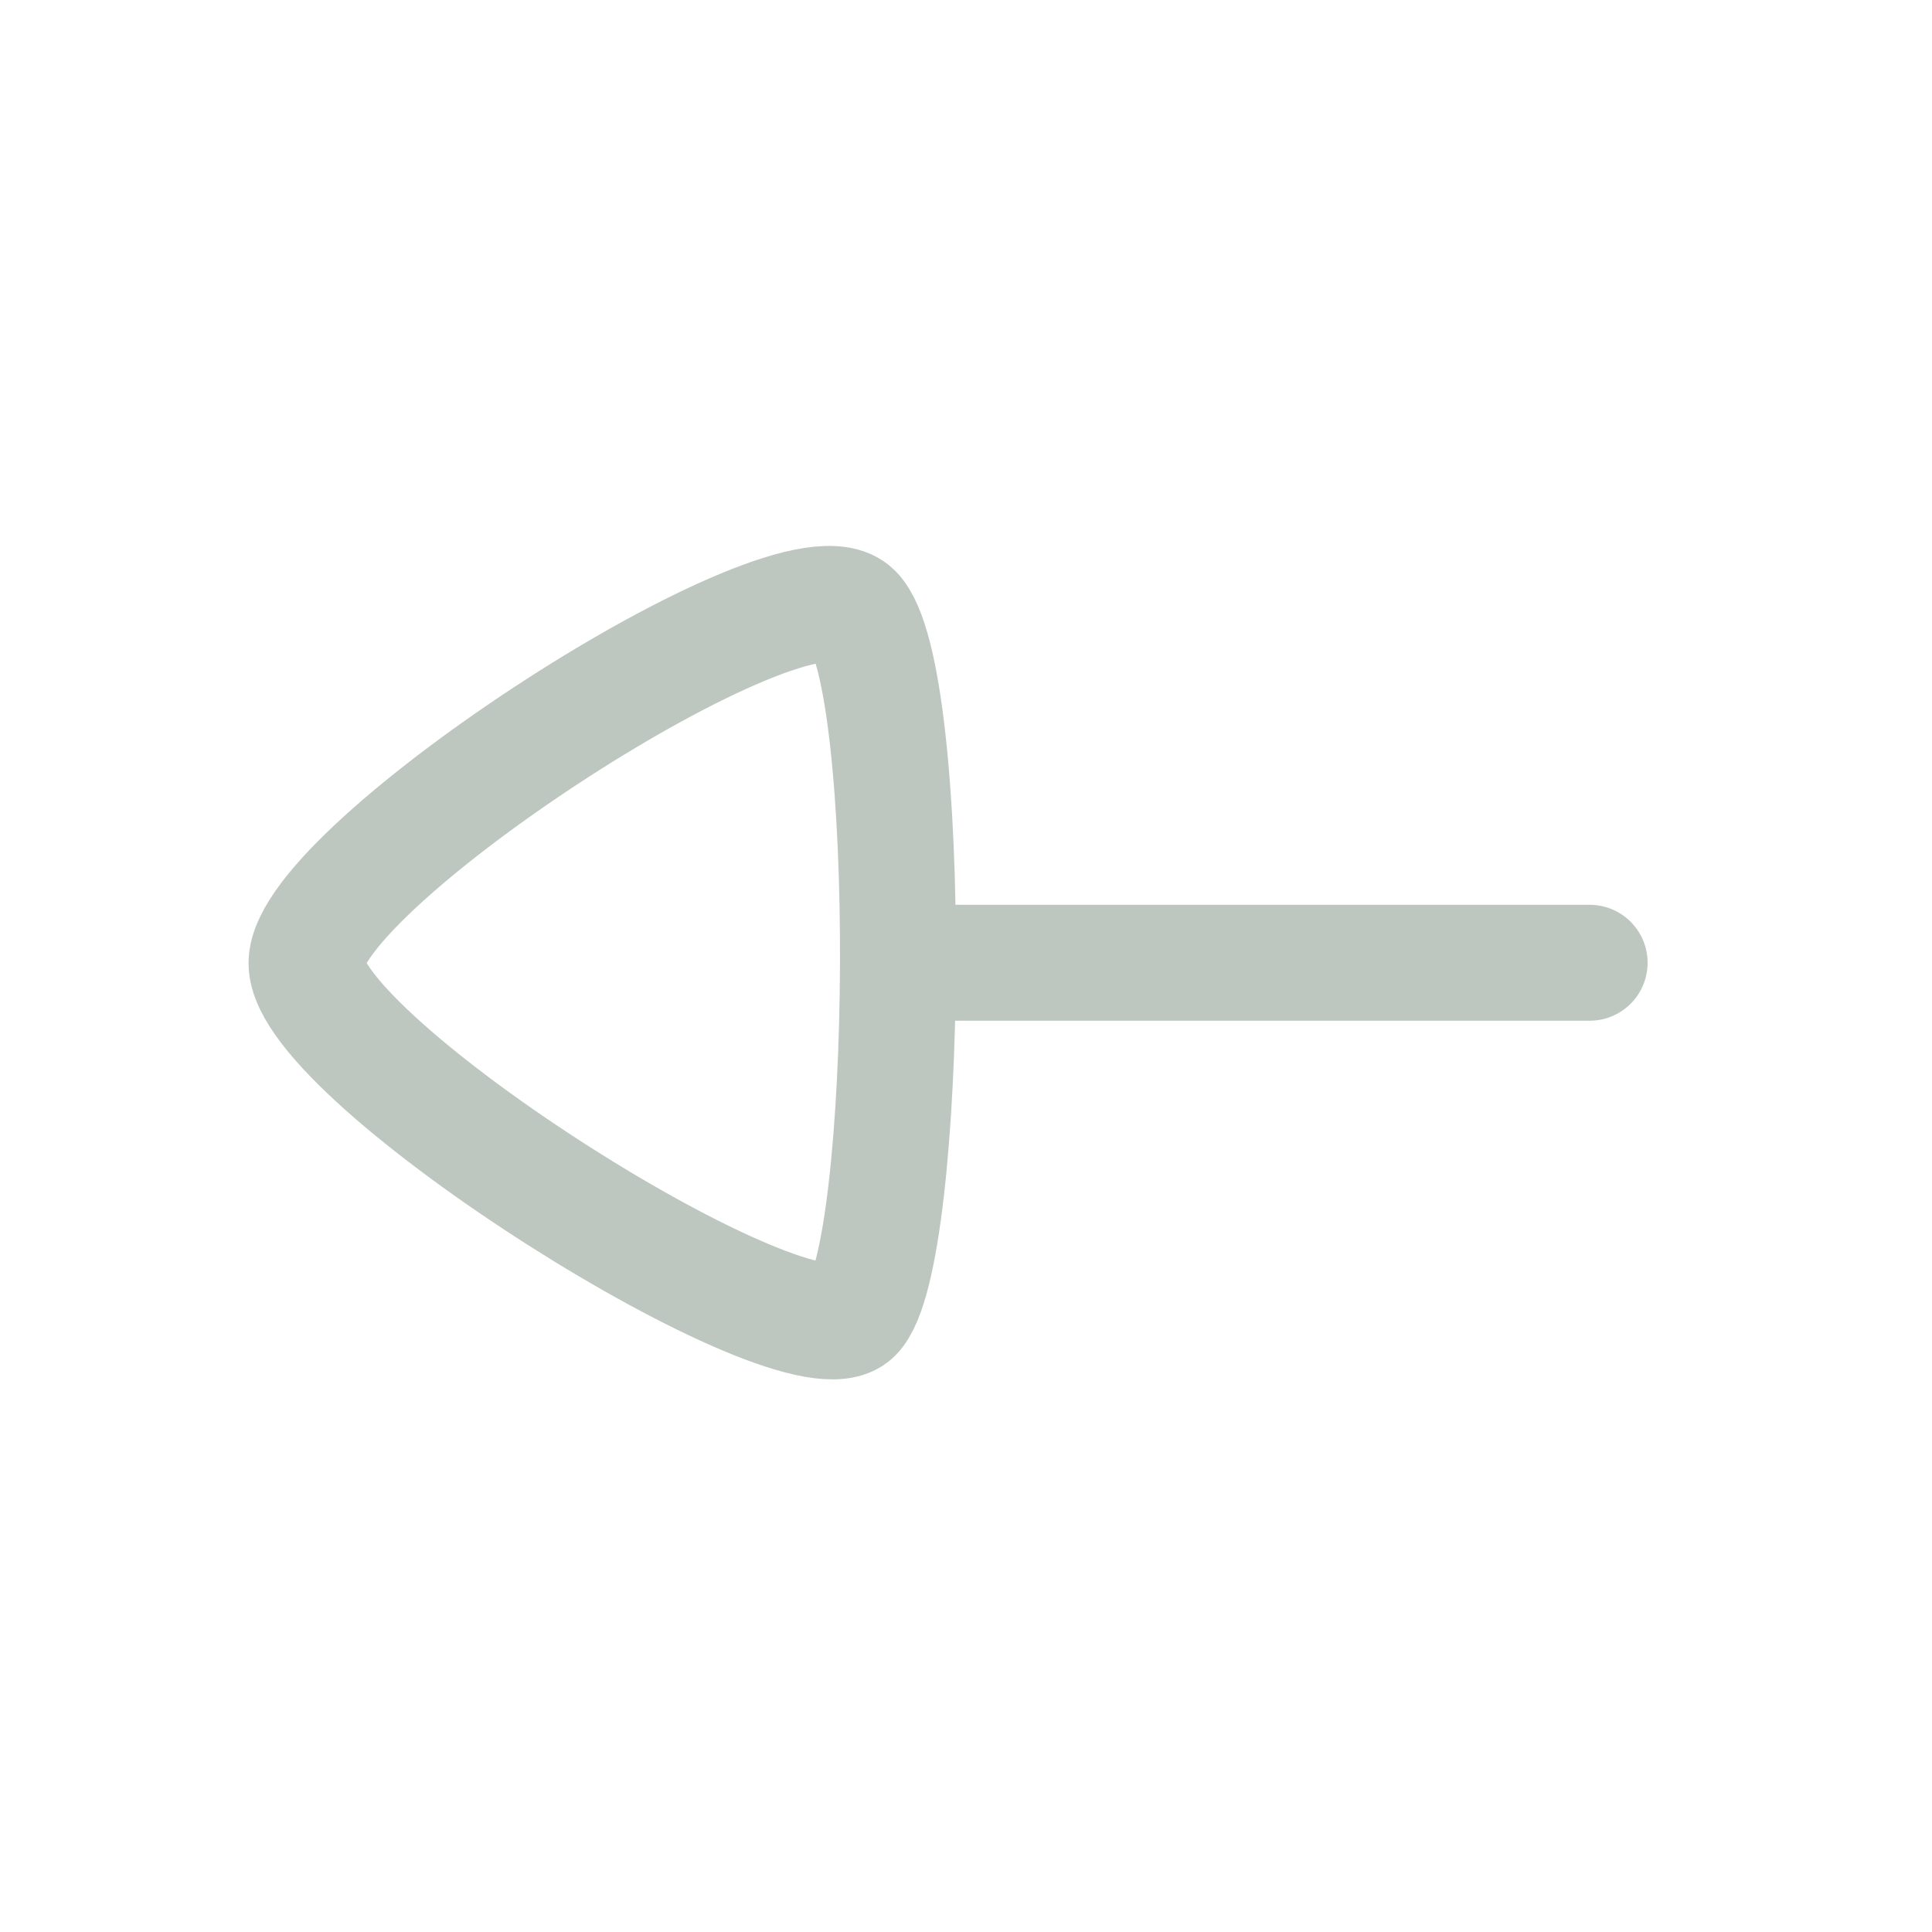 <svg width="25" height="25" viewBox="0 0 25 25" fill="none" xmlns="http://www.w3.org/2000/svg">
<g opacity="0.3">
<path d="M11.62 12.458L20.57 12.458" stroke="#21432A" stroke-width="1.5" stroke-linecap="round" stroke-linejoin="round"/>
<path fill-rule="evenodd" clip-rule="evenodd" d="M3.966 12.464C3.966 13.72 10.33 17.735 11.052 17.013C11.774 16.291 11.843 8.706 11.052 7.915C10.26 7.124 3.966 11.209 3.966 12.464Z" stroke="#21432A" stroke-width="1.5" stroke-linecap="round" stroke-linejoin="round"/>
</g>
</svg>
